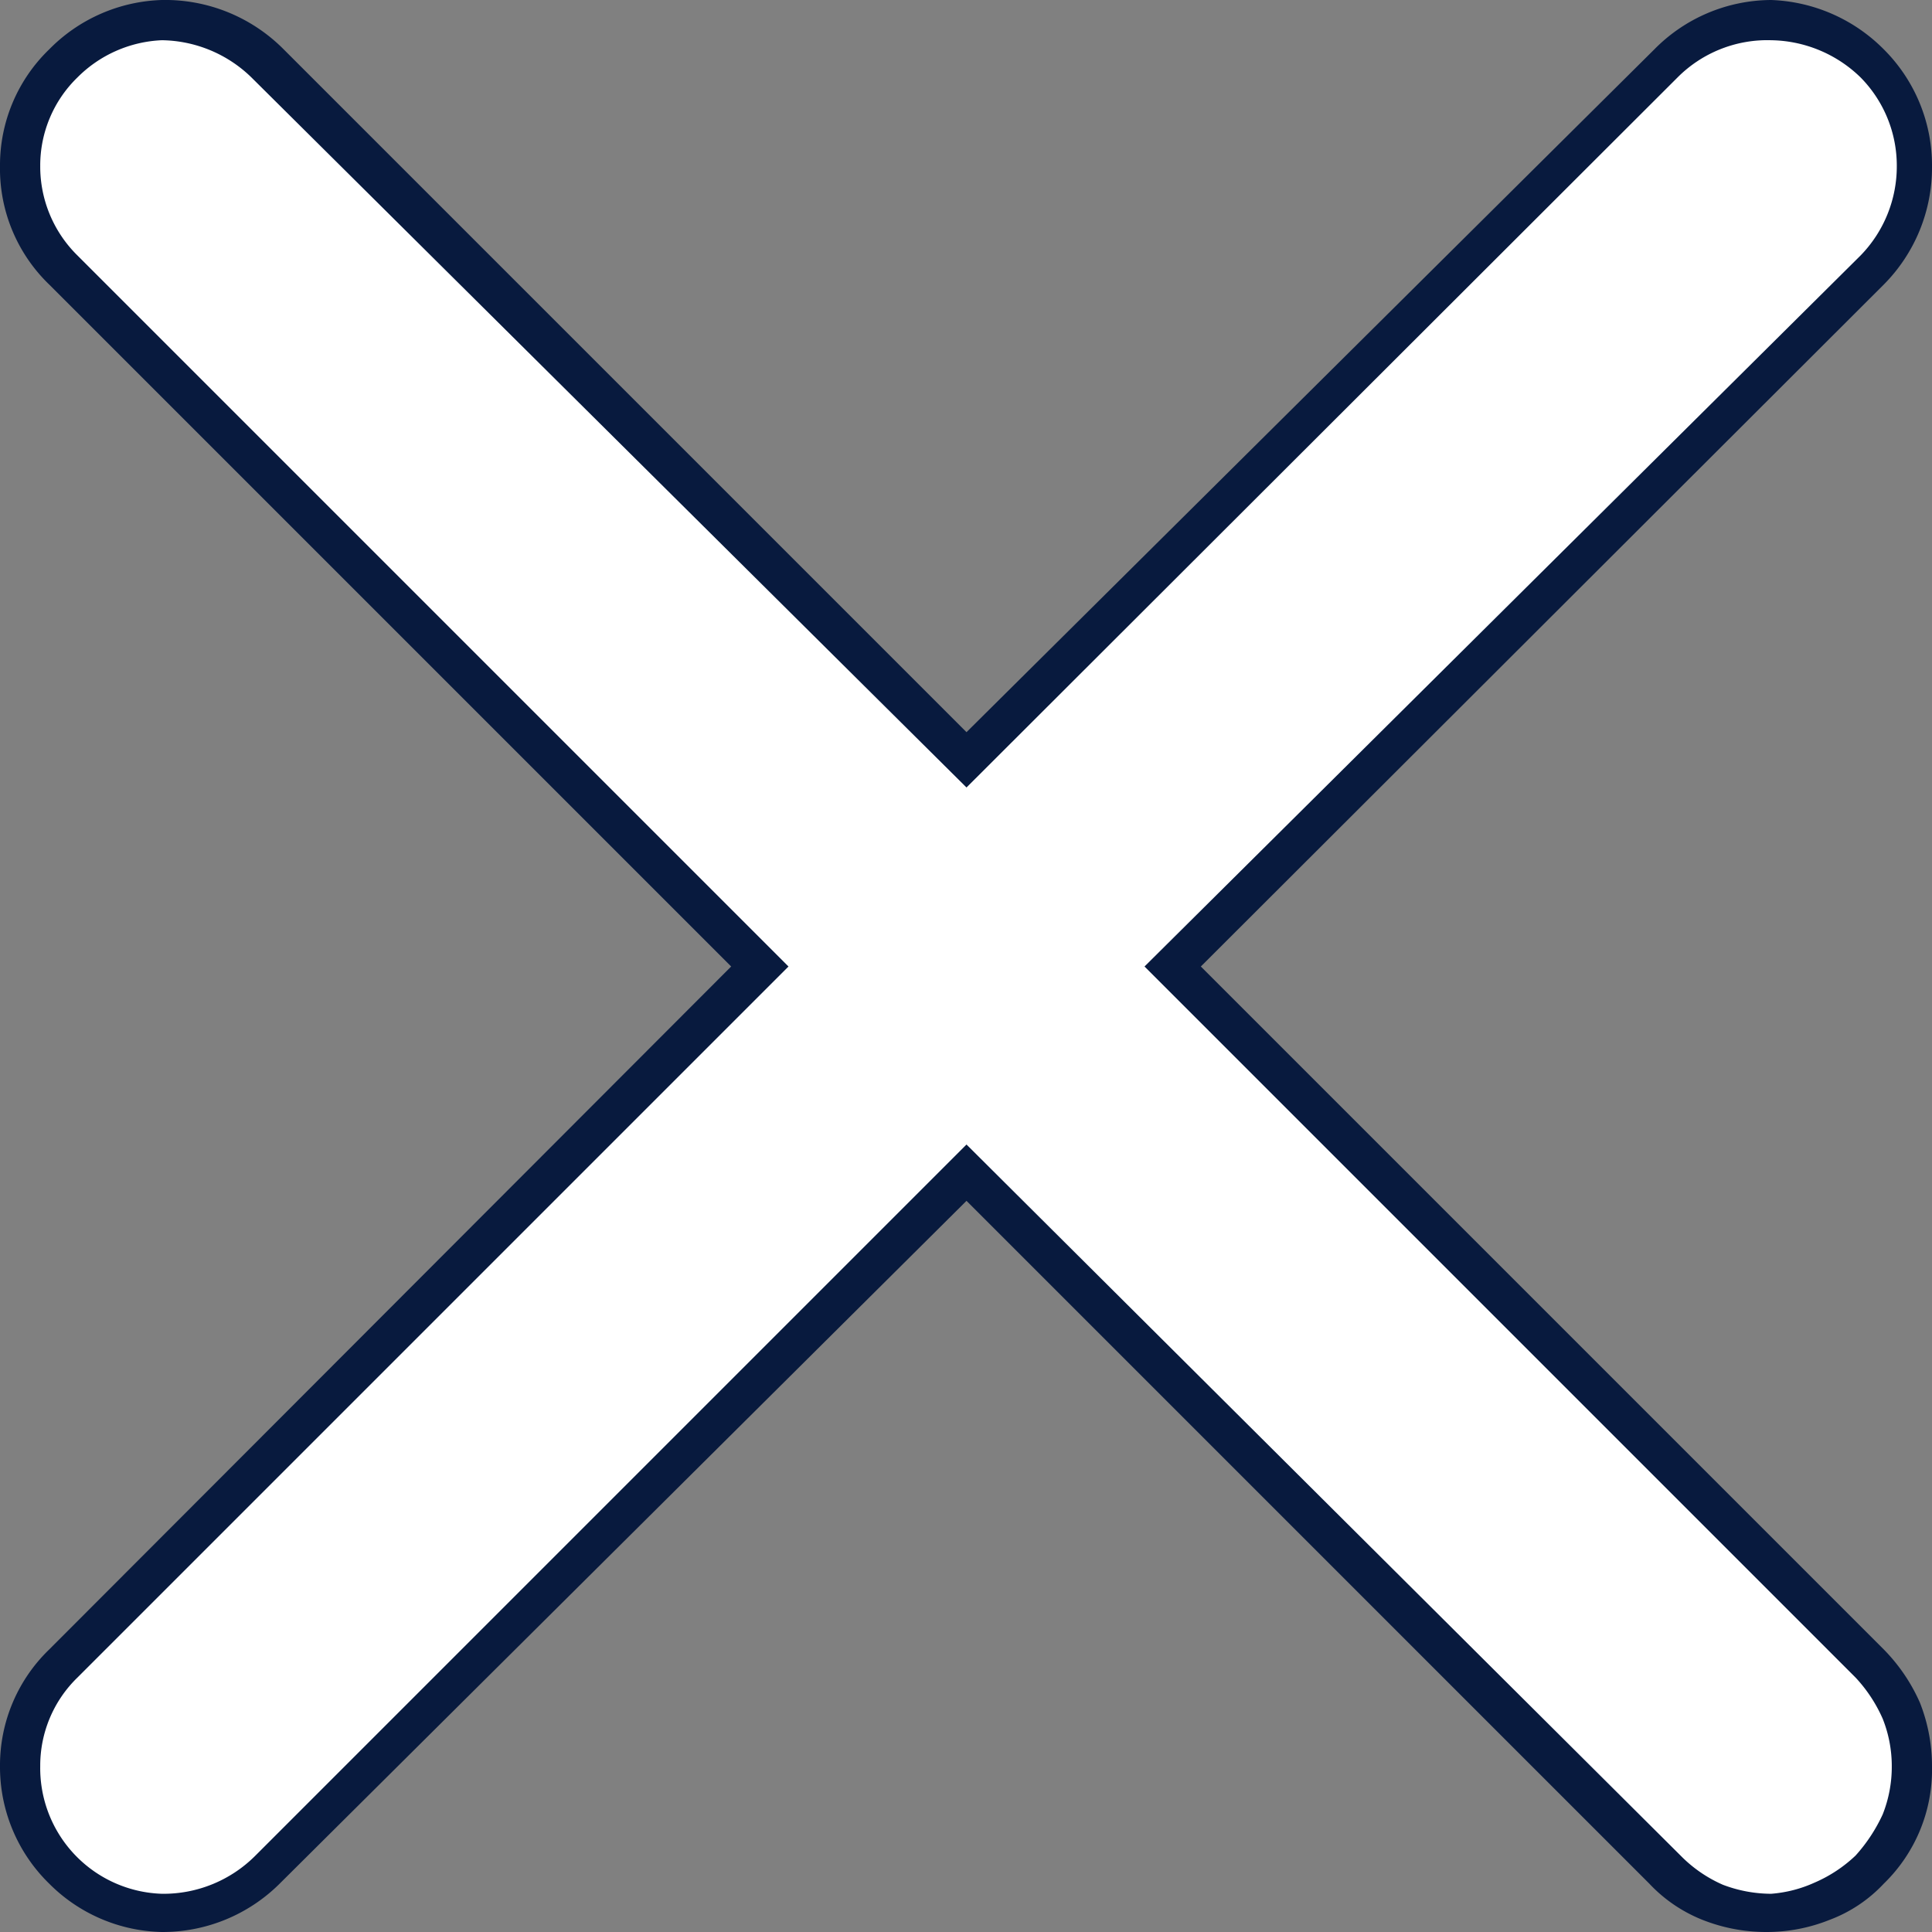 <svg id="Layer_1" data-name="Layer 1" xmlns="http://www.w3.org/2000/svg" viewBox="0 0 19.21 19.21"><rect x="0" y="0" width="19.21" height="19.21" fill="#808080" stroke="none"/><defs><style>.cls-1{fill:#fff;}.cls-2{fill:#081a3e;}</style></defs><path class="cls-1" d="M18,19.18a1.29,1.29,0,0,1-.55-.11,1.38,1.38,0,0,1-.47-.31L10,11.83,3.07,18.76a1.47,1.47,0,0,1-1,.42,1.45,1.45,0,0,1-1-.42,1.46,1.46,0,0,1-.43-1,1.41,1.41,0,0,1,.43-1L8,9.78,1,2.85a1.44,1.44,0,0,1,0-2A1.41,1.41,0,0,1,2,.37a1.44,1.44,0,0,1,1,.43L10,7.73,16.93.8a1.41,1.41,0,0,1,1-.43A1.48,1.48,0,0,1,19,.8a1.46,1.46,0,0,1,0,2.05L12.05,9.78,19,16.71a1.38,1.38,0,0,1,.31.47,1.29,1.29,0,0,1,.11.55,1.33,1.33,0,0,1-.11.56,1.48,1.48,0,0,1-.31.47,1.6,1.6,0,0,1-.47.31A1.36,1.36,0,0,1,18,19.18Z" transform="translate(-0.39 -0.17)"/><path class="cls-2" d="M18,.57a1.3,1.3,0,0,1,.89.37,1.25,1.25,0,0,1,.36.88,1.27,1.27,0,0,1-.36.89L11.77,9.78l7.07,7.07a1.46,1.46,0,0,1,.27.41,1.27,1.27,0,0,1,.09.47,1.28,1.28,0,0,1-.09.48,1.62,1.62,0,0,1-.27.41,1.39,1.39,0,0,1-.41.27A1.28,1.28,0,0,1,18,19a1.36,1.36,0,0,1-.48-.09,1.34,1.34,0,0,1-.4-.27L10,11.55,2.93,18.62A1.29,1.29,0,0,1,2,19,1.25,1.25,0,0,1,.79,17.73a1.22,1.22,0,0,1,.37-.88L8.23,9.78,1.16,2.71a1.24,1.24,0,0,1-.37-.89A1.22,1.22,0,0,1,1.16.94,1.26,1.26,0,0,1,2,.57a1.3,1.3,0,0,1,.89.37L10,8,17.07.94A1.26,1.26,0,0,1,18,.57m0-.4a1.64,1.64,0,0,0-1.16.49L10,7.45,3.21.66A1.66,1.66,0,0,0,2,.17,1.64,1.64,0,0,0,.88.66,1.6,1.6,0,0,0,.39,1.82,1.6,1.6,0,0,0,.88,3L7.66,9.78.88,16.57a1.6,1.6,0,0,0-.49,1.16A1.62,1.62,0,0,0,.88,18.9,1.63,1.63,0,0,0,2,19.38a1.65,1.65,0,0,0,1.17-.48L10,12.11l6.79,6.79a1.47,1.47,0,0,0,.53.36,1.72,1.72,0,0,0,.63.12,1.68,1.68,0,0,0,.63-.12,1.42,1.42,0,0,0,.54-.36,1.58,1.58,0,0,0,.48-1.17,1.72,1.72,0,0,0-.12-.63,1.77,1.77,0,0,0-.36-.53L12.33,9.78,19.12,3a1.65,1.65,0,0,0,.48-1.17A1.63,1.63,0,0,0,19.12.66,1.66,1.66,0,0,0,18,.17Z" transform="translate(-0.39 -0.17)"/></svg>